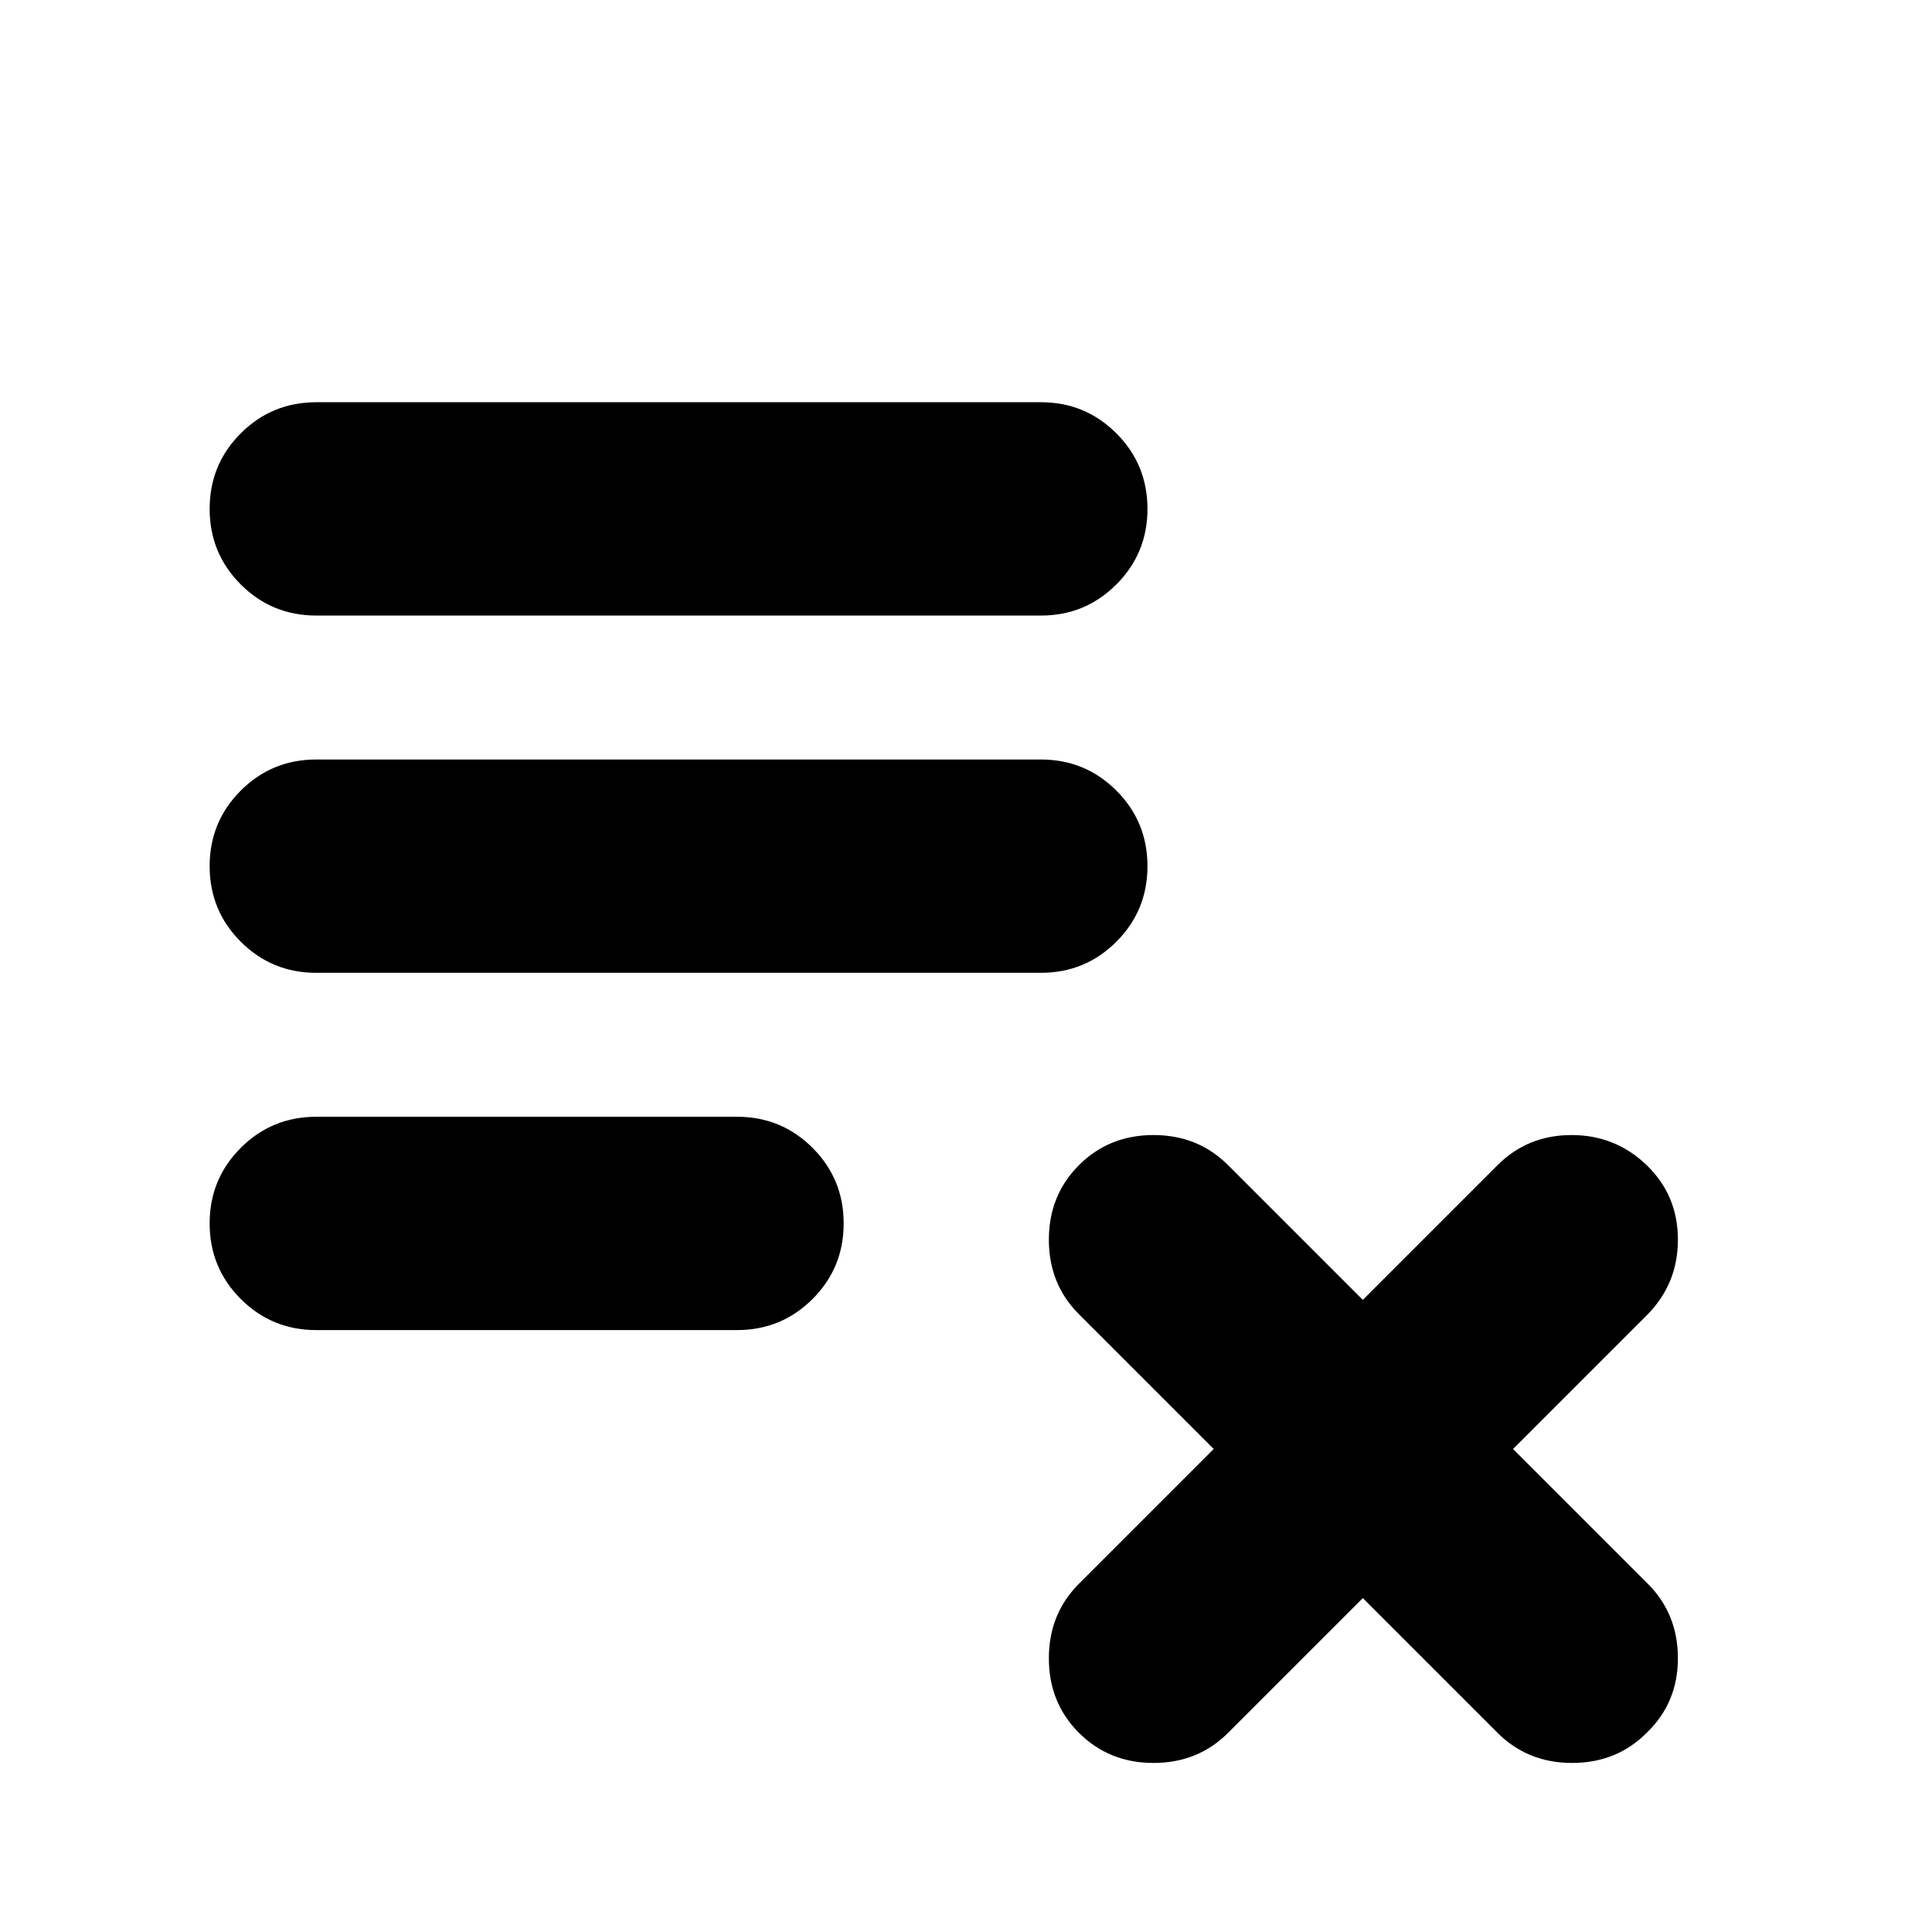 <svg xmlns="http://www.w3.org/2000/svg" height="24" viewBox="0 -960 960 960" width="24"><path d="m677.174-165.912-66.956 66.956Q595.261-84 573.174-84q-22.087 0-37.044-14.957-14.957-14.957-14.957-37.044 0-22.087 14.957-37.044L603.086-240l-66.956-66.956Q521.173-321.913 521.173-344q0-22.087 14.957-37.044 14.957-14.957 37.044-14.957 22.087 0 37.044 14.957l66.956 66.956 66.956-66.956q14.957-14.957 36.761-14.957 21.805 0 37.327 14.957Q833.74-366.087 833.74-344q0 22.087-15.522 37.609L751.827-240l66.956 66.956Q833.74-158.087 833.74-136q0 22.087-15.522 37.044Q803.261-84 781.174-84q-22.087 0-37.044-14.957l-66.956-66.956Zm-520-133.174q-22.087 0-37.544-15.457-15.457-15.456-15.457-37.544 0-22.087 15.457-37.543 15.457-15.457 37.544-15.457h209.044q22.087 0 37.544 15.457 15.456 15.456 15.456 37.543 0 22.088-15.456 37.544-15.457 15.457-37.544 15.457H157.174Zm0-177.523q-22.087 0-37.544-15.456-15.457-15.457-15.457-37.544 0-22.087 15.457-37.544 15.457-15.457 37.544-15.457h360q22.087 0 37.544 15.457 15.456 15.457 15.456 37.544 0 22.087-15.456 37.544-15.457 15.456-37.544 15.456h-360Zm0-177.522q-22.087 0-37.544-15.457-15.457-15.457-15.457-37.544 0-22.087 15.457-37.544 15.457-15.457 37.544-15.457h360q22.087 0 37.544 15.457 15.456 15.457 15.456 37.544 0 22.087-15.456 37.544-15.457 15.457-37.544 15.457h-360Z"/></svg>